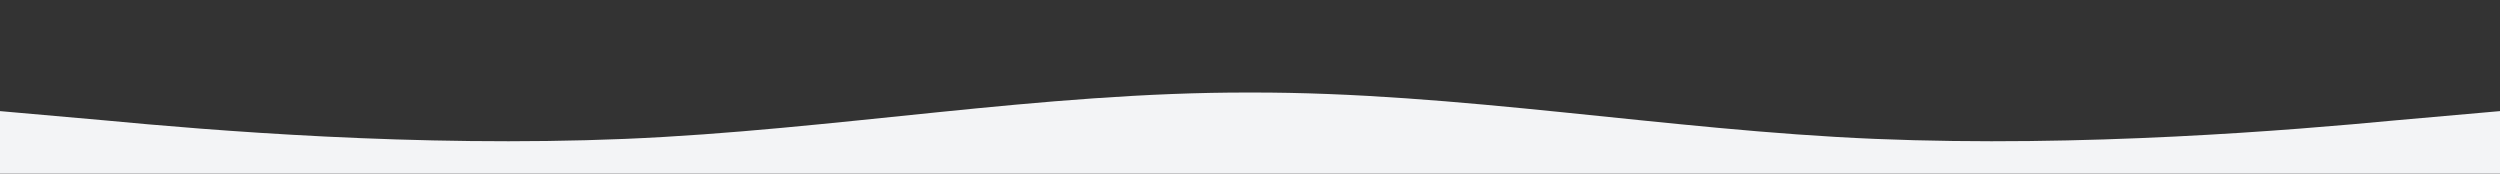 <svg xmlns="http://www.w3.org/2000/svg" viewBox="0 0 1440 100" preserveAspectRatio="none">
  <rect x="0" y="0" width="1440" height="100" fill="#333333" stroke="none"/>
  <path fill="#f3f4f6" fill-opacity="1" d="M0,64L60,69.3C120,75,240,85,360,80C480,75,600,53,720,53.3C840,53,960,75,1080,80C1200,85,1320,75,1380,69.3L1440,64L1440,100L1380,100C1320,100,1200,100,1080,100C960,100,840,100,720,100C600,100,480,100,360,100C240,100,120,100,60,100L0,100Z"></path>
</svg>
